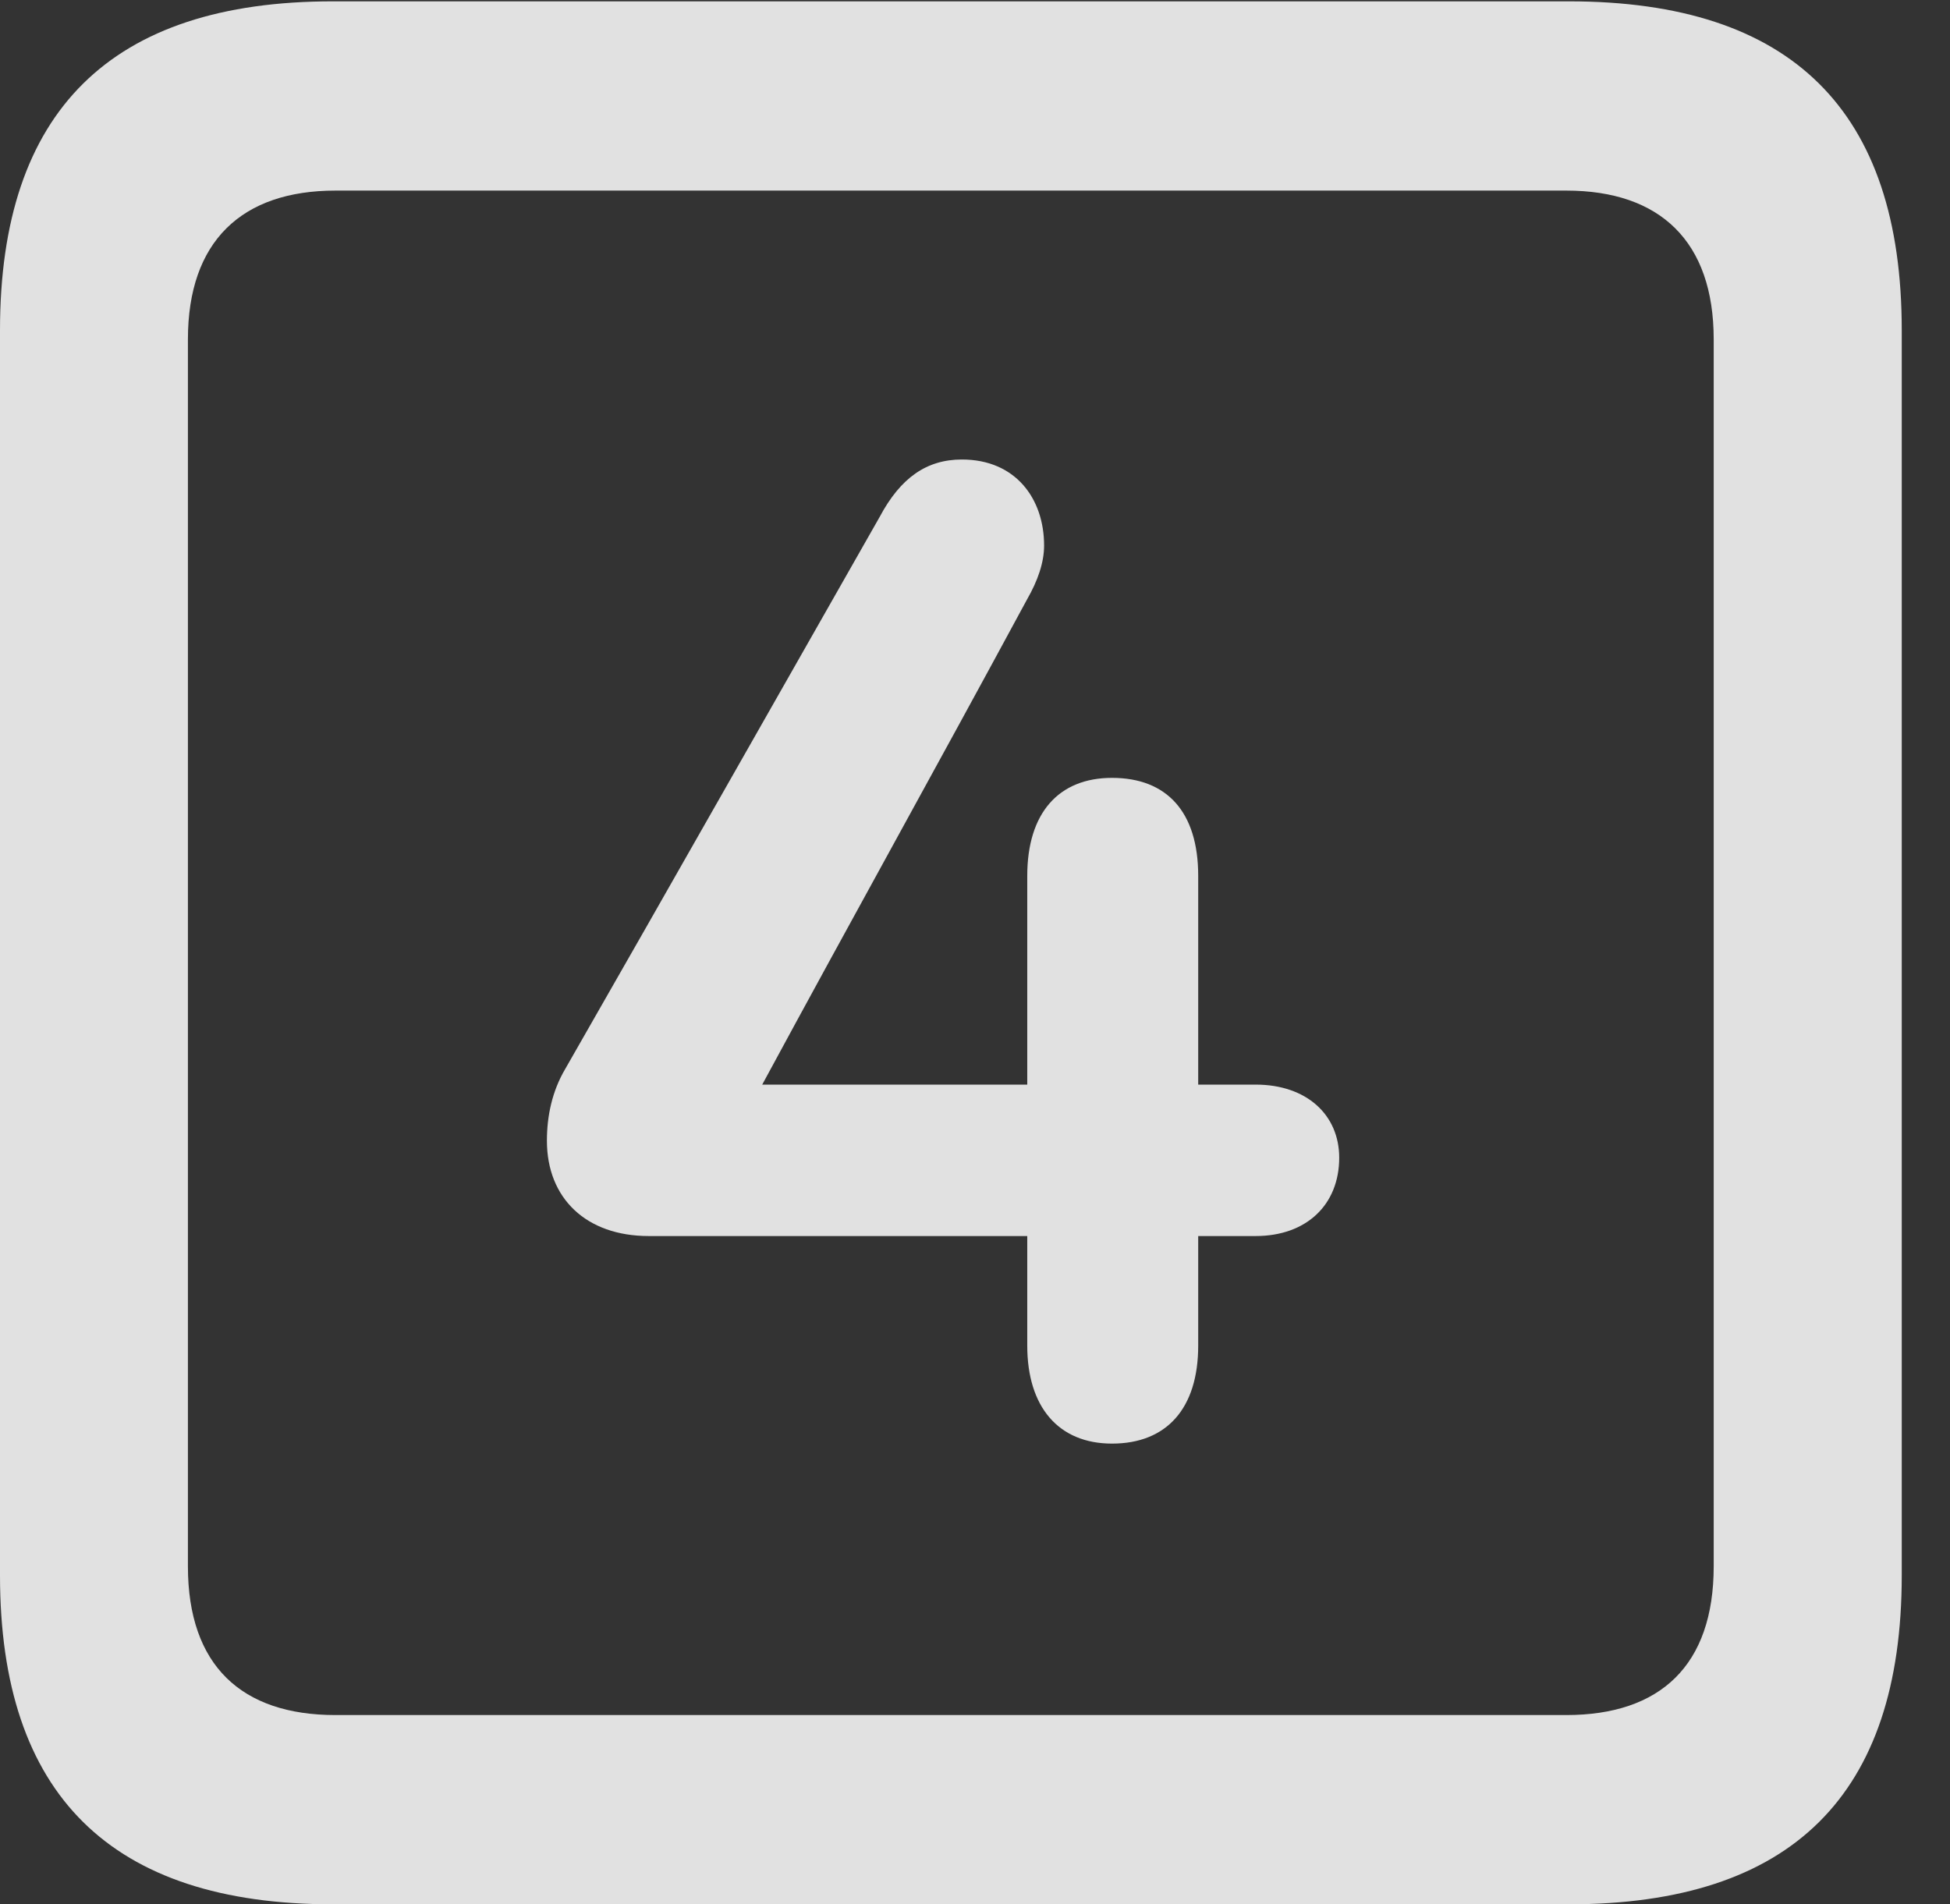 <?xml version="1.0" encoding="UTF-8"?>
<!--Generator: Apple Native CoreSVG 232.5-->
<!DOCTYPE svg
PUBLIC "-//W3C//DTD SVG 1.1//EN"
       "http://www.w3.org/Graphics/SVG/1.1/DTD/svg11.dtd">
<svg version="1.1" xmlns="http://www.w3.org/2000/svg" xmlns:xlink="http://www.w3.org/1999/xlink" width="14.59" height="14.248">
 <rect width="100%" height="100%" fill="#333333" stroke="none"/>
 <g>
  <rect height="14.248" opacity="0" width="14.59" x="0" y="0"/>
  <path d="M2.49 14.248L11.738 14.248C13.408 14.248 14.229 13.428 14.229 11.787L14.229 2.471C14.229 0.83 13.408 0.01 11.738 0.01L2.49 0.01C0.83 0.01 0 0.83 0 2.471L0 11.787C0 13.428 0.83 14.248 2.49 14.248ZM2.51 12.832C1.807 12.832 1.406 12.461 1.406 11.719L1.406 2.539C1.406 1.807 1.807 1.426 2.51 1.426L11.719 1.426C12.422 1.426 12.822 1.807 12.822 2.539L12.822 11.719C12.822 12.461 12.422 12.832 11.719 12.832Z" fill="#ffffff" fill-opacity="0.85"/>
  <path d="M4.092 8.535C4.092 8.965 4.385 9.248 4.854 9.248L7.686 9.248L7.686 10.068C7.686 10.527 7.92 10.801 8.32 10.801C8.73 10.801 8.965 10.537 8.965 10.068L8.965 9.248L9.395 9.248C9.775 9.248 10.02 9.014 10.02 8.662C10.02 8.34 9.775 8.115 9.395 8.115L8.965 8.115L8.965 6.553C8.965 6.074 8.73 5.82 8.32 5.82C7.92 5.82 7.686 6.084 7.686 6.553L7.686 8.115L5.703 8.115C6.406 6.816 6.973 5.801 7.686 4.482C7.764 4.346 7.812 4.209 7.812 4.082C7.812 3.73 7.598 3.438 7.197 3.438C6.934 3.438 6.738 3.574 6.582 3.867C5.742 5.342 5.068 6.533 4.229 7.998C4.131 8.164 4.092 8.35 4.092 8.535Z" fill="#ffffff" fill-opacity="0.85"/>
 </g>
</svg>
